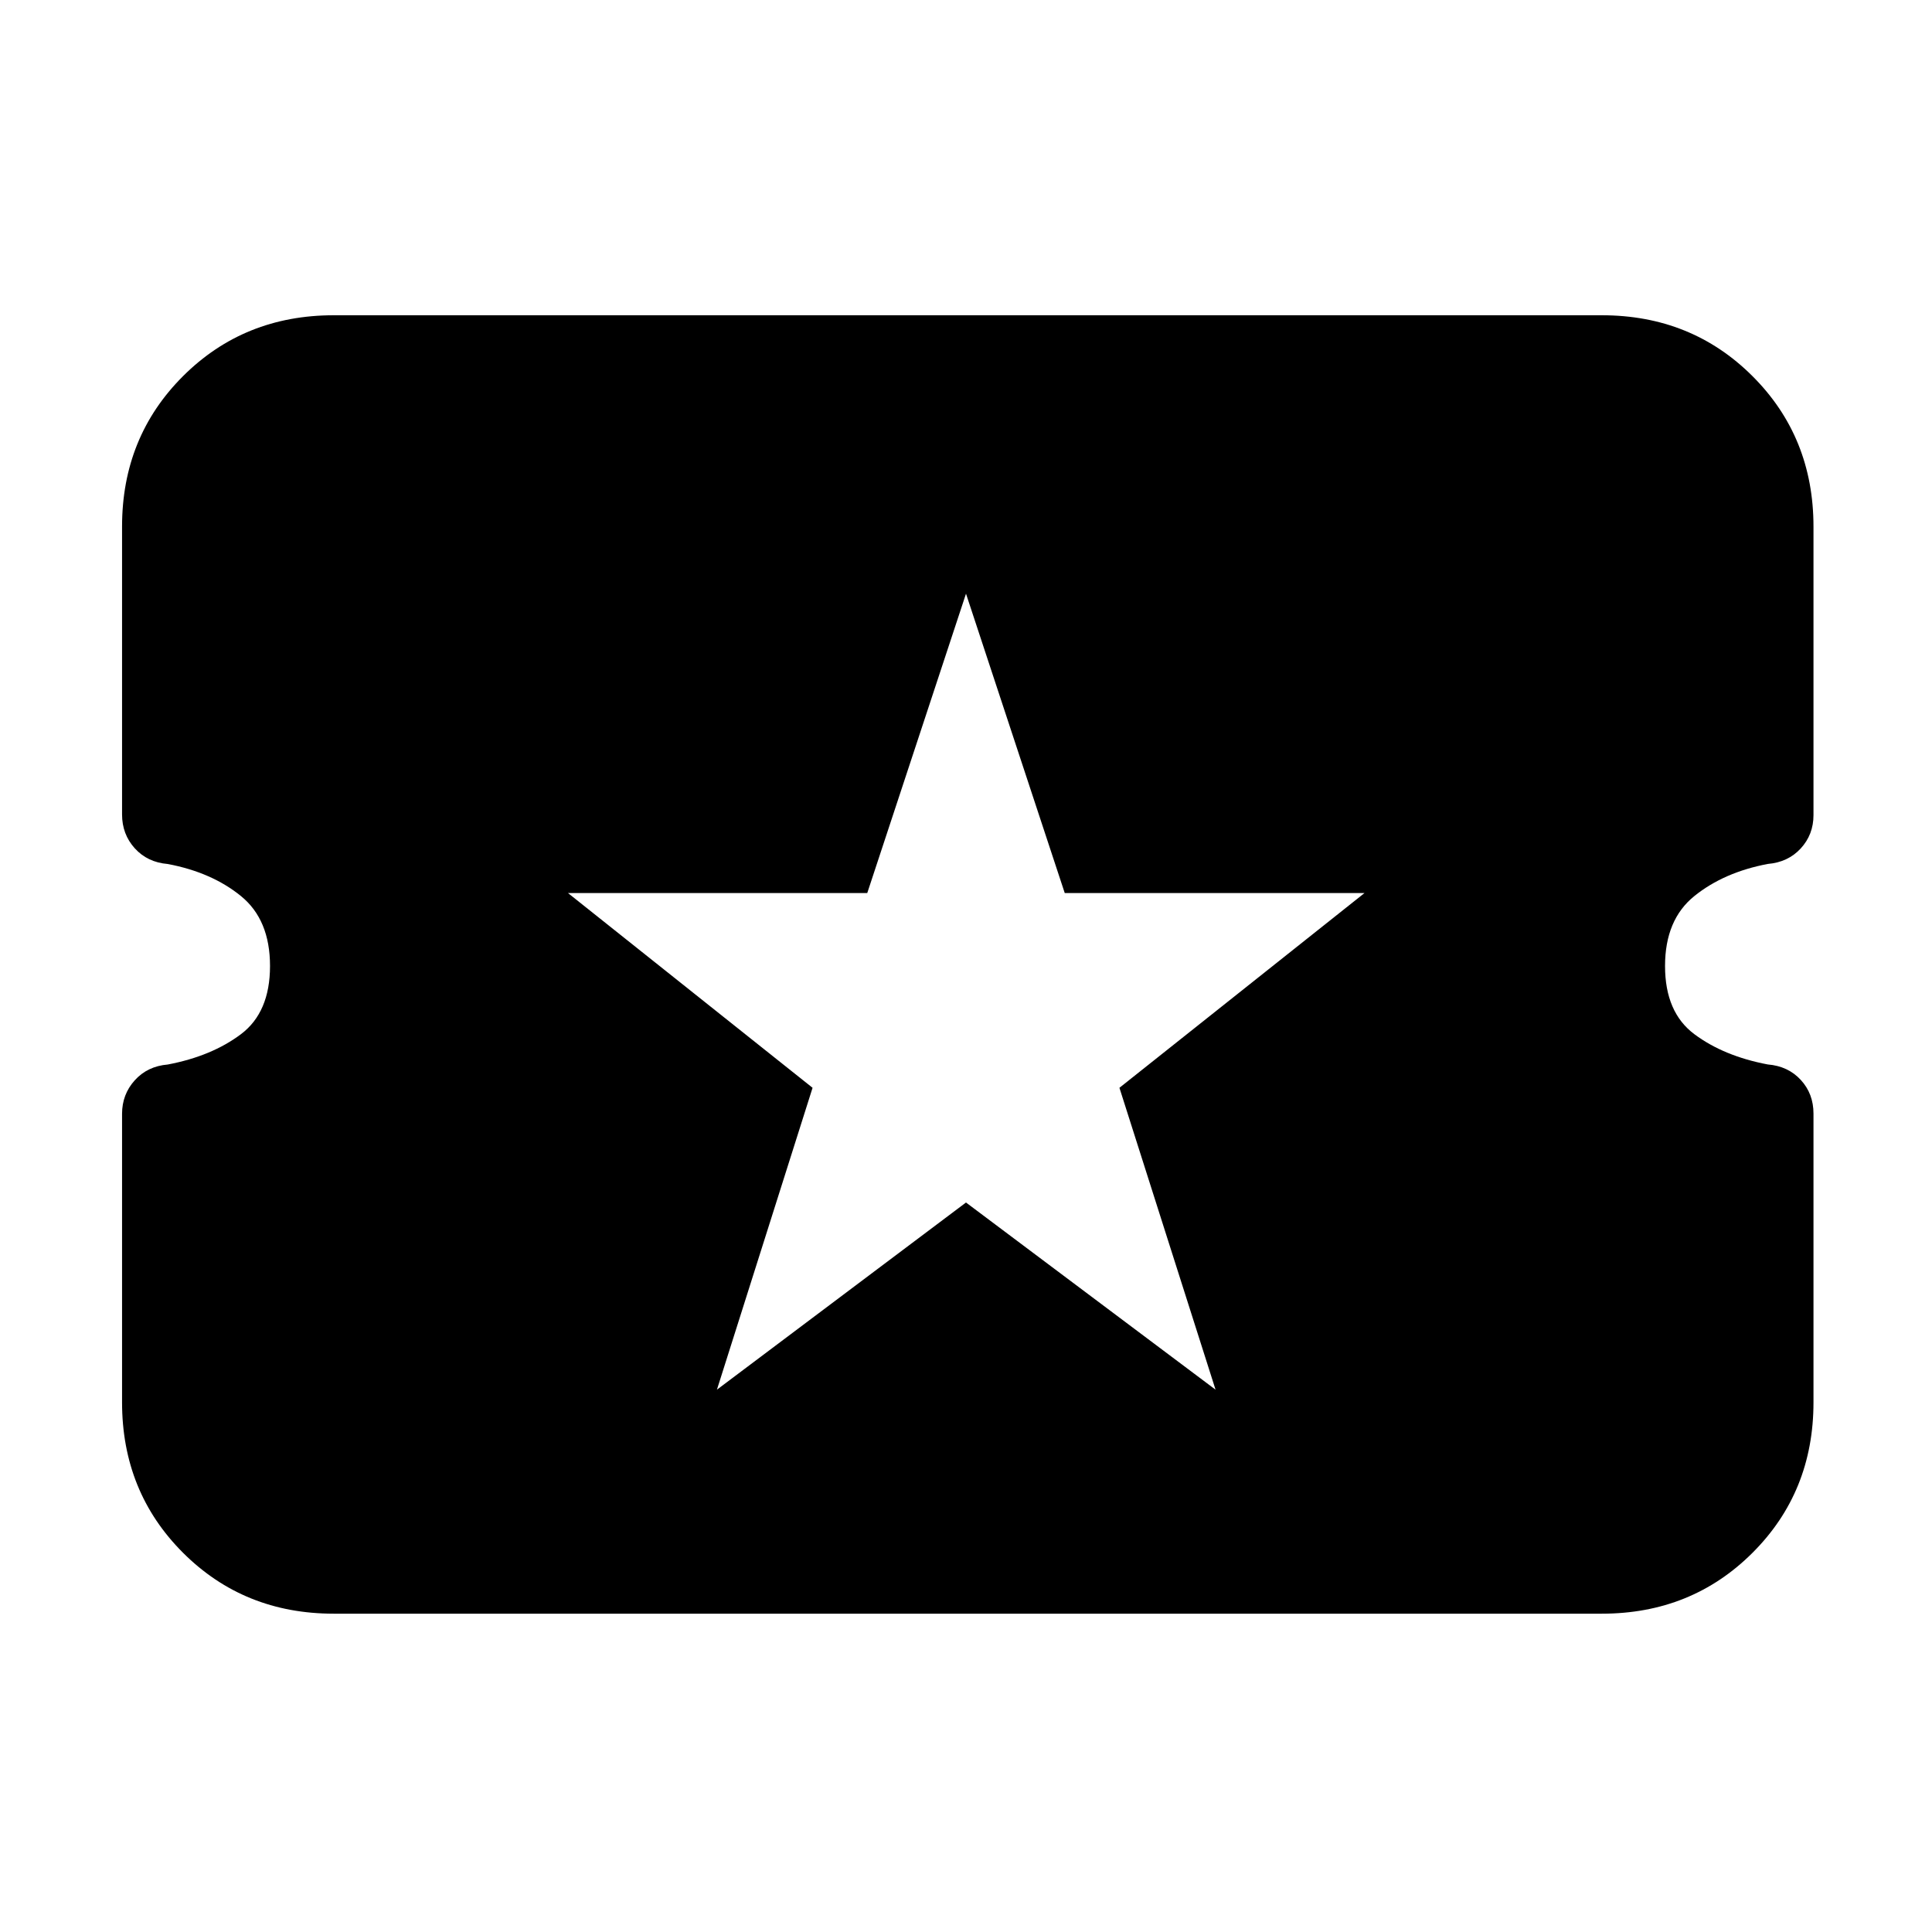 <svg xmlns="http://www.w3.org/2000/svg" height="20" viewBox="0 -960 960 960" width="20"><path d="m356.24-269.48 123.76-93 124 93-47.76-150L678-516.24H529.07L480-665l-49.07 148.76H282.24l121.52 96.76-47.52 150ZM165.83-158.17q-44.57 0-74.88-30.26-30.3-30.27-30.3-74.78v-143.34q0-9.65 6.31-16.65 6.31-7 16.41-7.85 21.8-4.15 36.3-15.03 14.5-10.88 14.5-33.92t-14.5-34.8q-14.5-11.77-36.3-15.88-10.1-.84-16.41-7.81-6.31-6.97-6.31-16.84v-143.03q0-44.49 30.3-74.74 30.31-30.25 74.88-30.25h630.1q44.57 0 74.88 30.26 30.3 30.26 30.3 74.77v143.35q0 9.64-6.31 16.53-6.31 6.88-16.41 7.73-21.8 4.14-36.42 15.91-14.62 11.76-14.62 34.8t14.62 33.92q14.62 10.88 36.42 15 10.1.83 16.41 7.69 6.31 6.85 6.31 16.72v143.51q0 44.49-30.3 74.74-30.31 30.25-74.88 30.25h-630.1Z"/></svg>